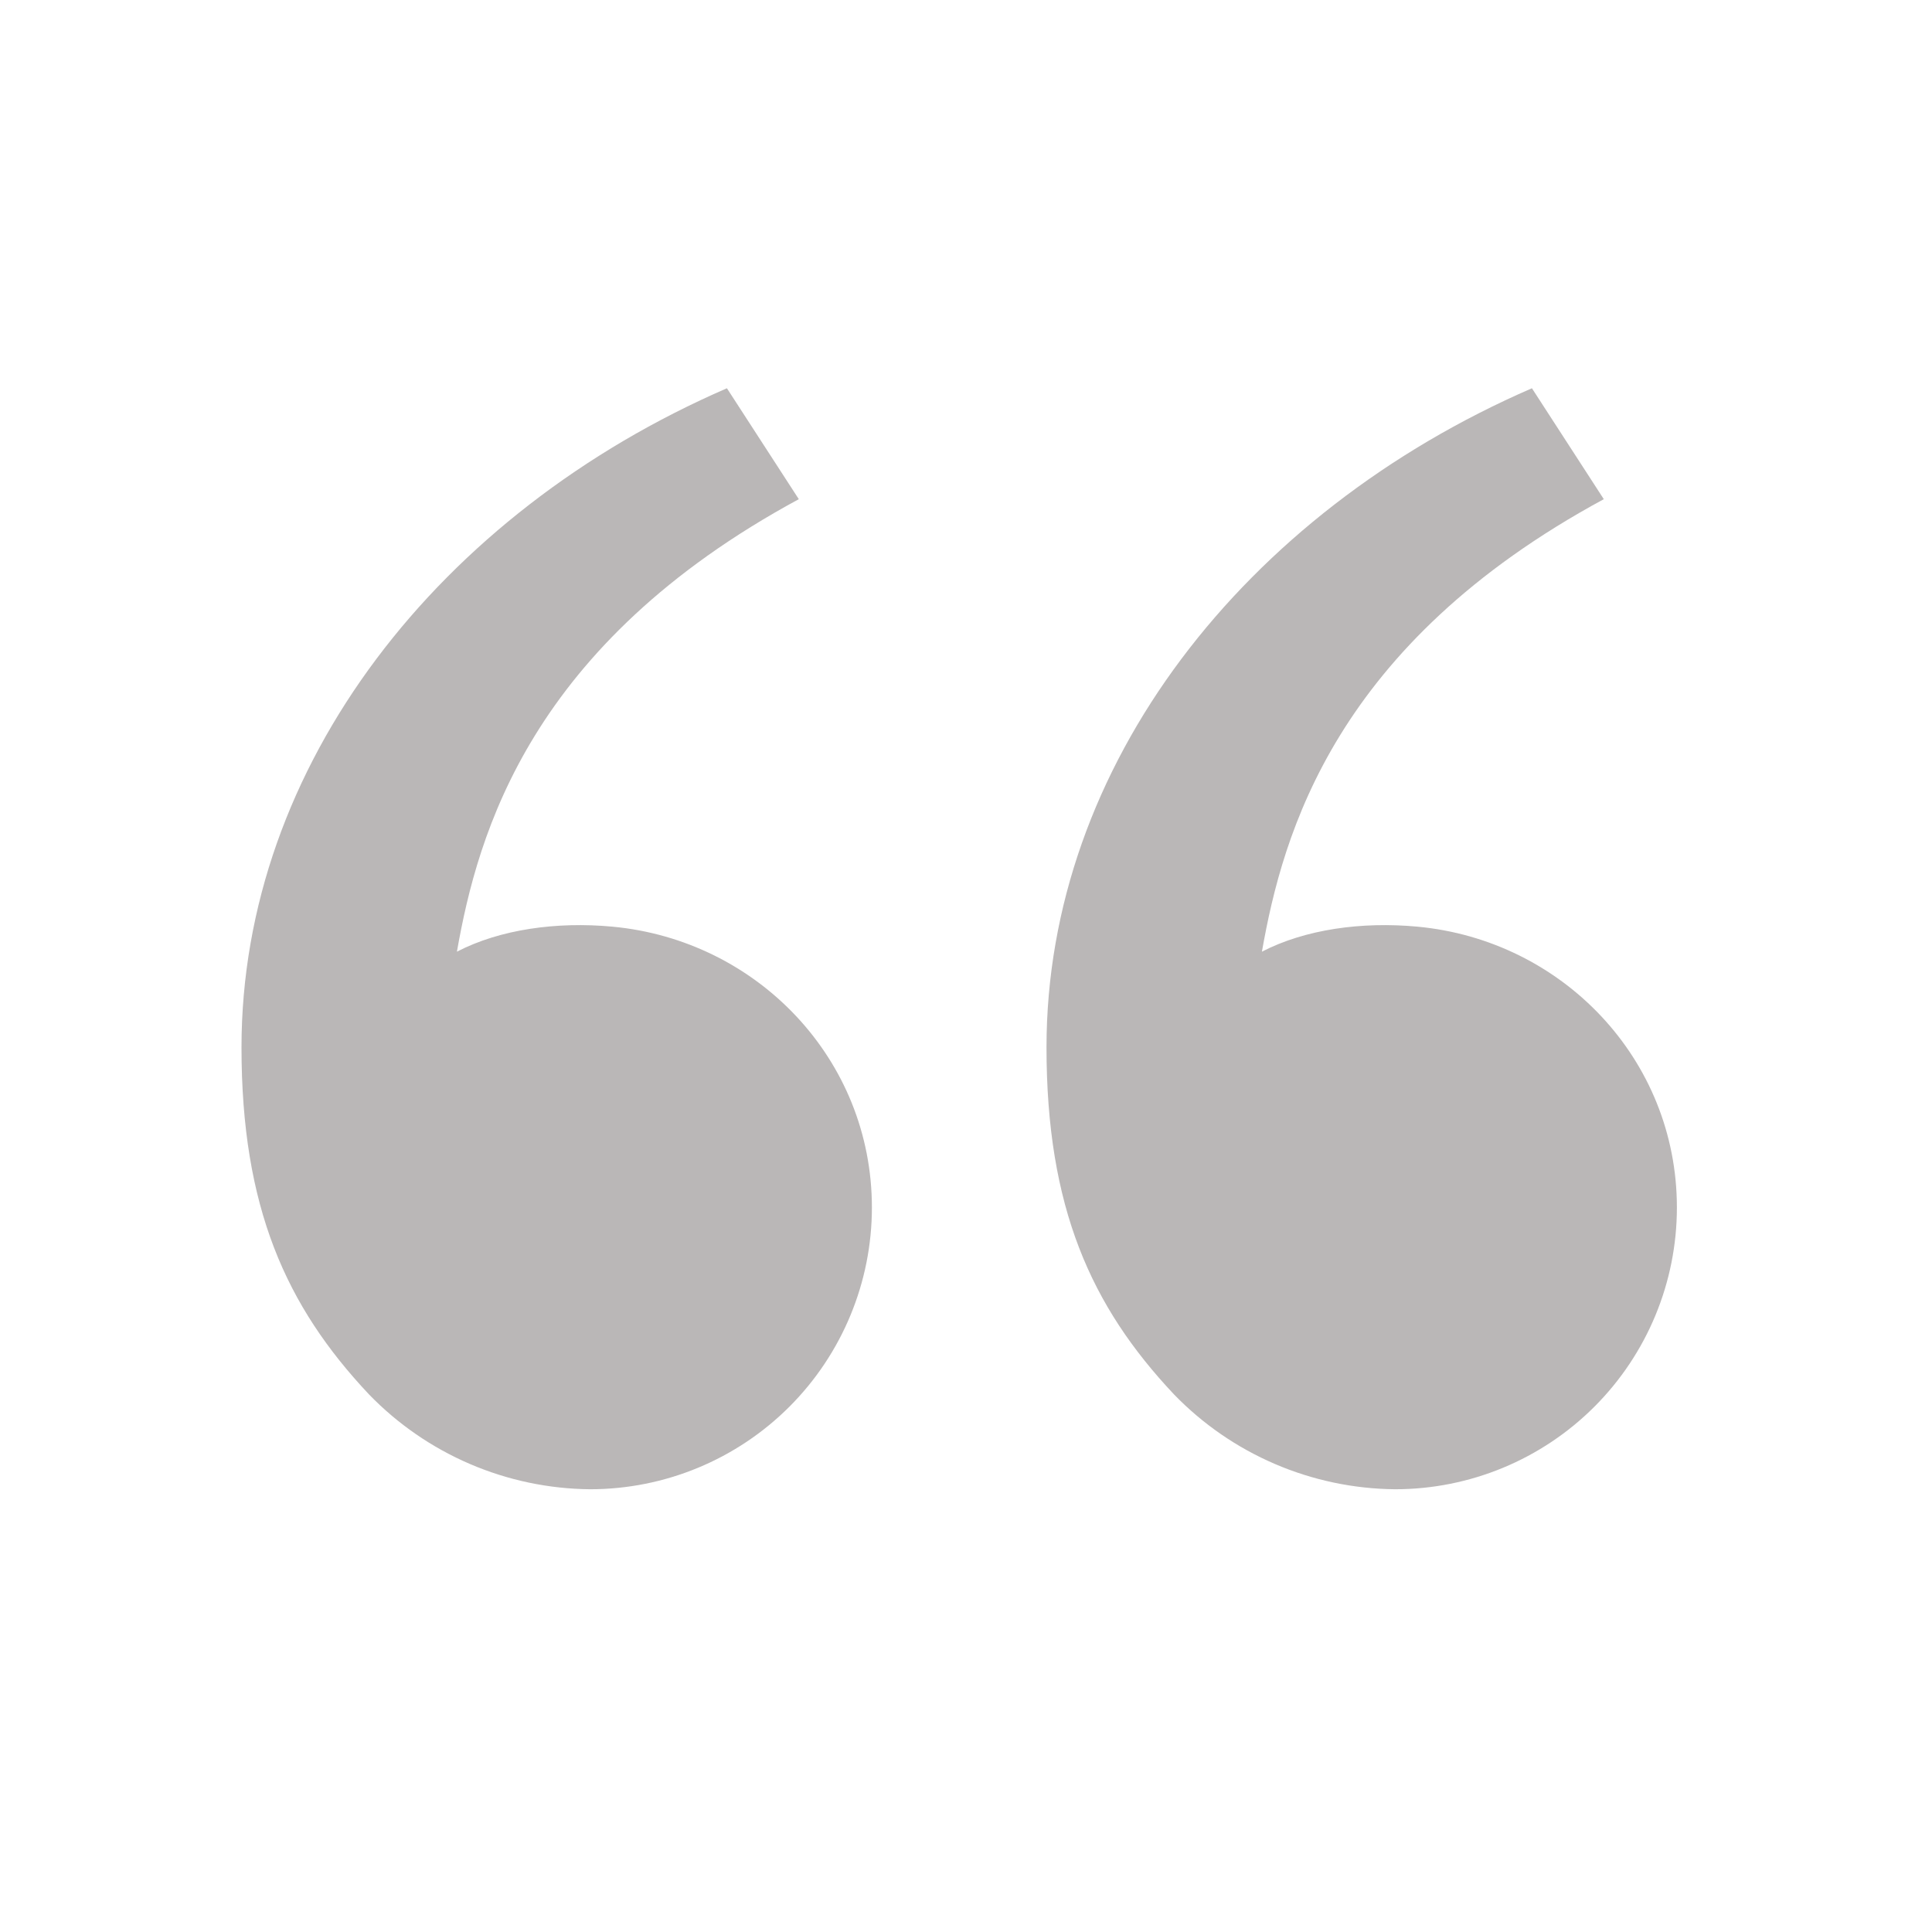 <svg width="150" height="150" viewBox="0 0 150 150" fill="none" xmlns="http://www.w3.org/2000/svg">
<path d="M28.644 108.256C22.206 101.419 18.75 93.75 18.75 81.319C18.75 59.444 34.106 39.837 56.438 30.144L62.019 38.756C41.175 50.031 37.1 64.662 35.475 73.888C38.831 72.15 43.225 71.544 47.531 71.944C58.806 72.987 67.694 82.244 67.694 93.75C67.694 99.552 65.389 105.116 61.287 109.218C57.184 113.32 51.62 115.625 45.819 115.625C42.61 115.597 39.44 114.931 36.491 113.666C33.542 112.401 30.875 110.562 28.644 108.256ZM91.144 108.256C84.706 101.419 81.25 93.75 81.25 81.319C81.25 59.444 96.606 39.837 118.938 30.144L124.519 38.756C103.675 50.031 99.6 64.662 97.975 73.888C101.331 72.15 105.725 71.544 110.031 71.944C121.306 72.987 130.194 82.244 130.194 93.75C130.194 99.552 127.889 105.116 123.787 109.218C119.684 113.32 114.12 115.625 108.319 115.625C105.11 115.597 101.94 114.931 98.991 113.666C96.042 112.401 93.375 110.562 91.144 108.256Z" fill="#BAB7B7"/>
</svg>
